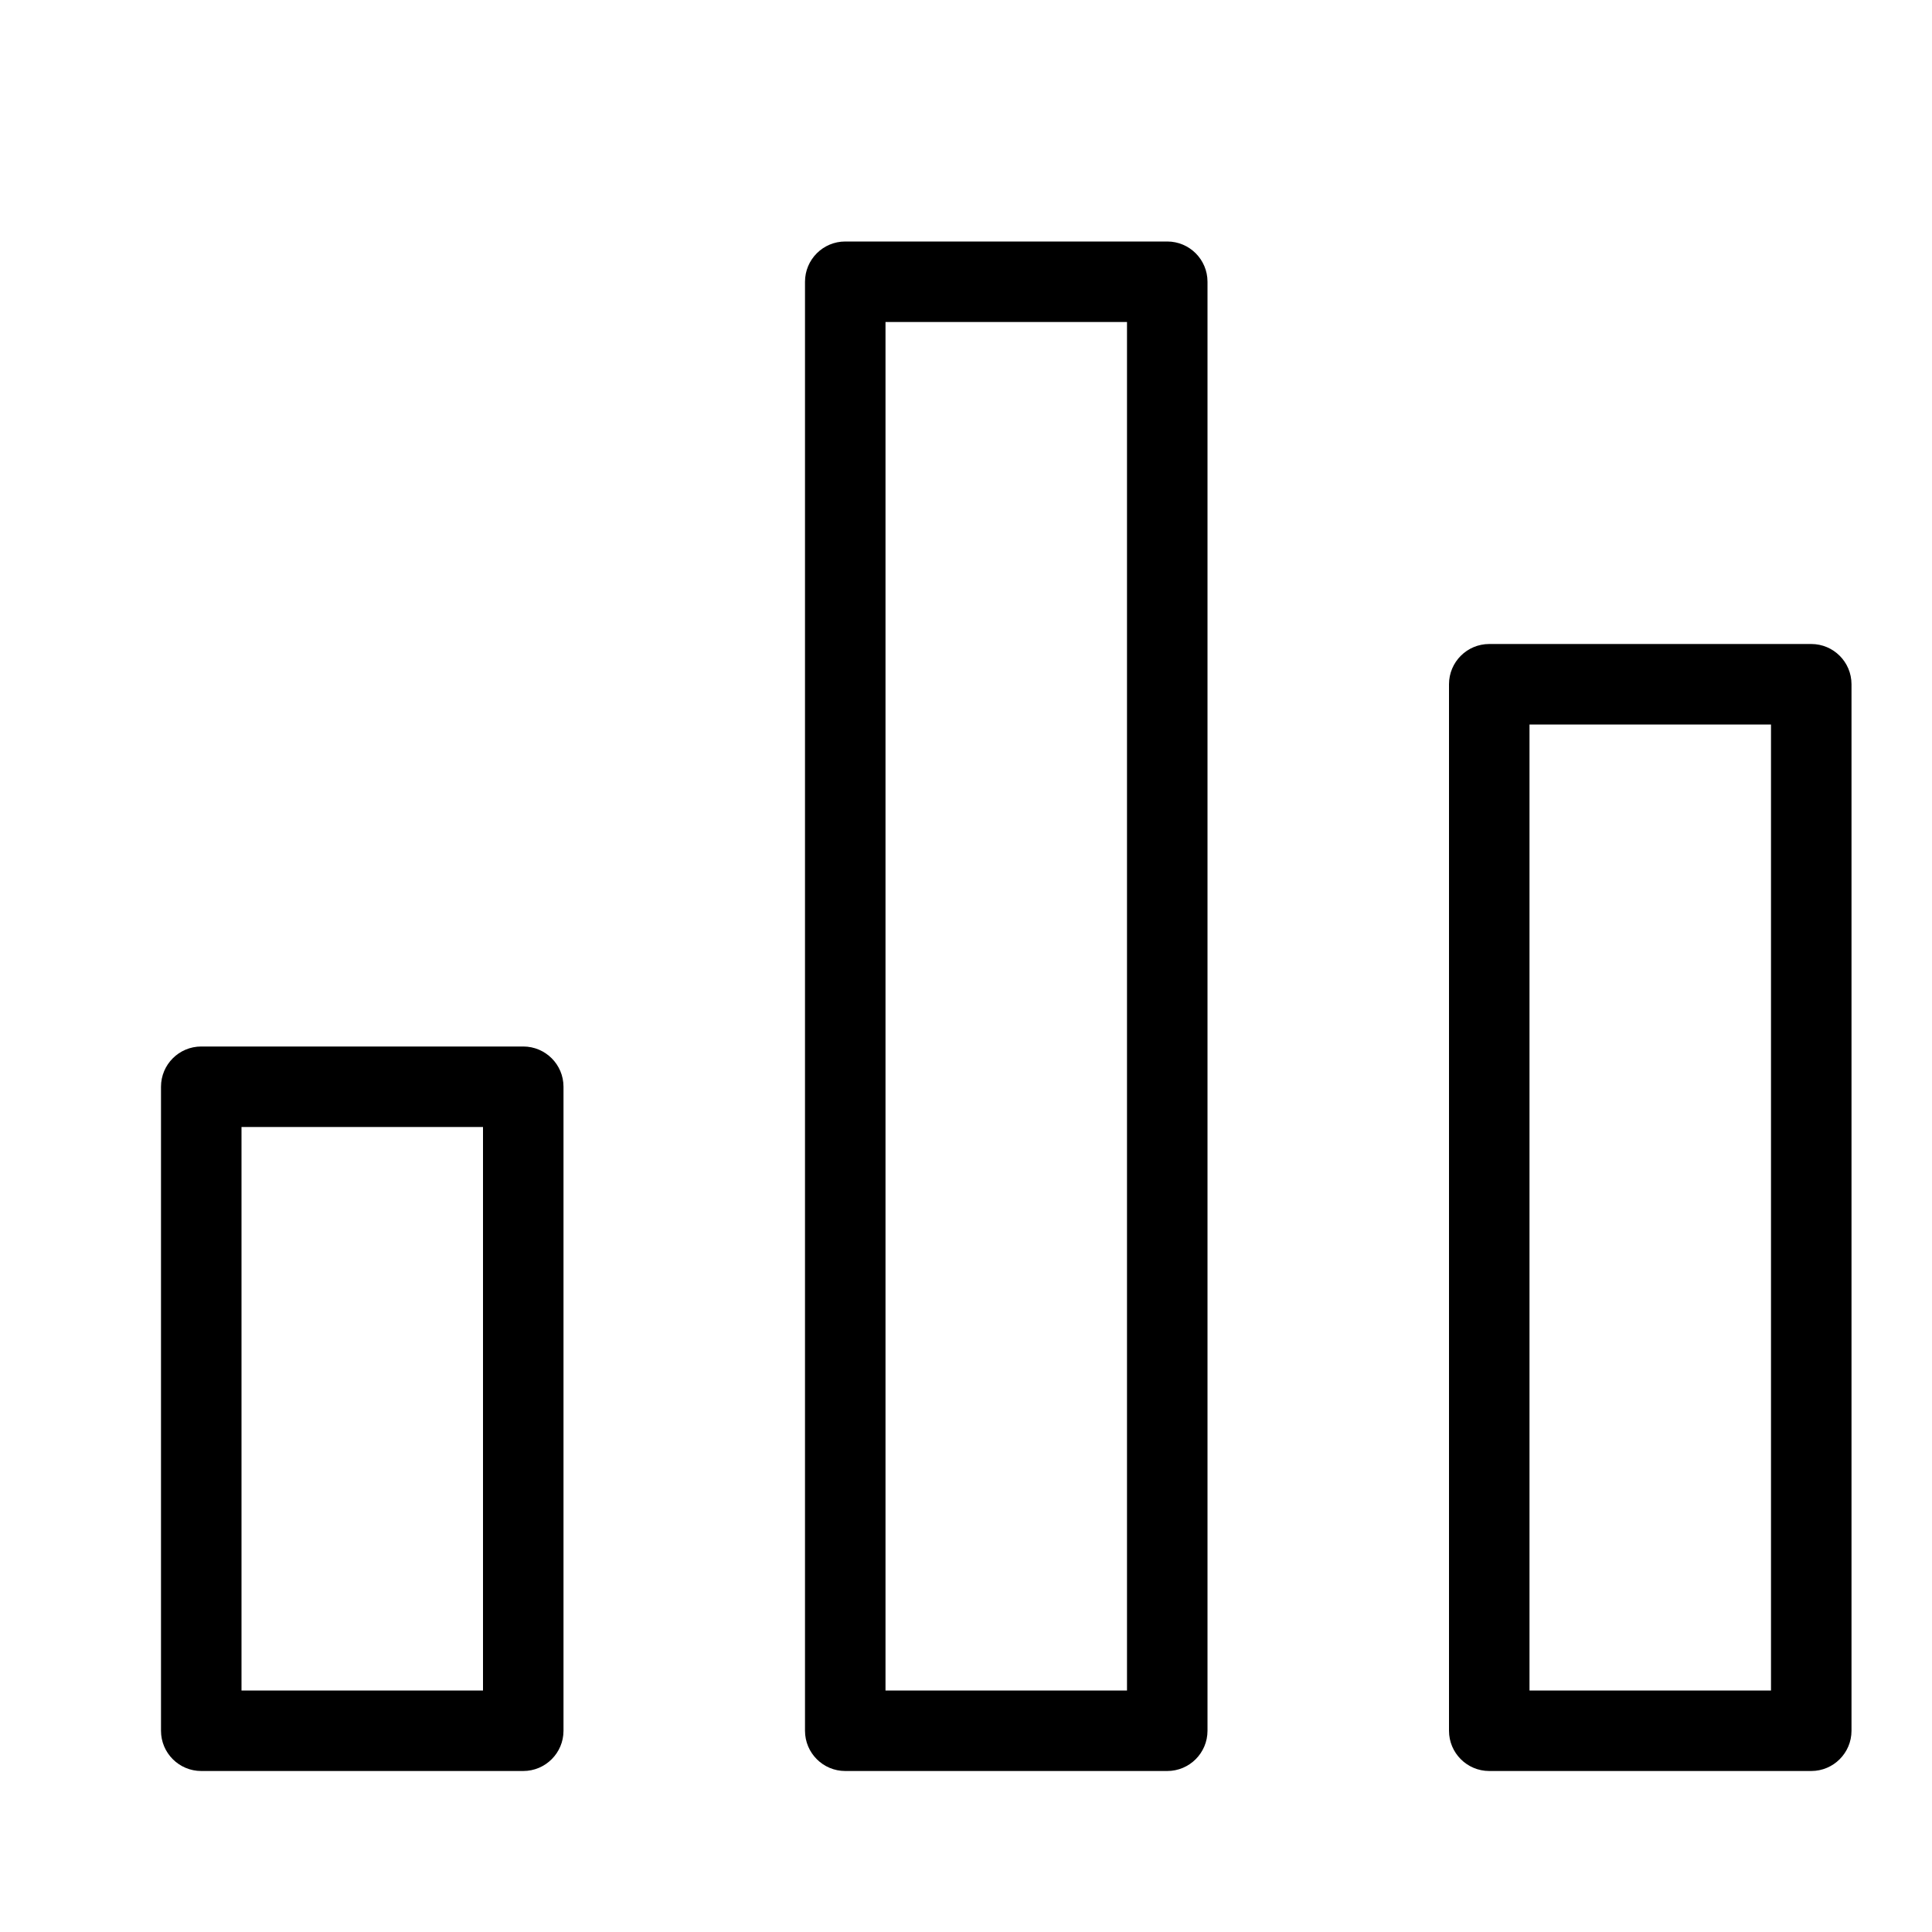 <?xml version="1.0" encoding="UTF-8"?>
<svg width="24px" height="24px" viewBox="0 0 24 24" version="1.1" xmlns="http://www.w3.org/2000/svg" xmlns:xlink="http://www.w3.org/1999/xlink">
    <!-- Generator: Sketch 55.2 (78181) - https://sketchapp.com -->
    <title>bar-chart-2</title>
    <desc>Created with Sketch.</desc>
    <g id="bar-chart-2" stroke="none" stroke-width="1" fill="none" fill-rule="evenodd">
        <path d="M10,3.5 C10,3.224 10.224,3 10.5,3 L14.5,3 C14.776,3 15,3.224 15,3.5 L15,21.5 C15,21.776 14.776,22 14.5,22 L10.5,22 C10.224,22 10,21.776 10,21.5 L10,3.5 Z M11,4 L11,21 L14,21 L14,4 L11,4 Z" id="Rectangle-path" fill="#000000" fill-rule="nonzero"></path>
        <path d="M18,8.5 C18,8.224 18.224,8 18.5,8 L22.5,8 C22.776,8 23,8.224 23,8.5 L23,21.5 C23,21.776 22.776,22 22.5,22 L18.5,22 C18.224,22 18,21.776 18,21.5 L18,8.5 Z M19,9 L19,21 L22,21 L22,9 L19,9 Z" id="Rectangle-path" fill="#000000" fill-rule="nonzero"></path>
        <path d="M2,13.5 C2,13.224 2.224,13 2.5,13 L6.5,13 C6.776,13 7,13.224 7,13.5 L7,21.5 C7,21.776 6.776,22 6.5,22 L2.5,22 C2.224,22 2,21.776 2,21.5 L2,13.5 Z M3,14 L3,21 L6,21 L6,14 L3,14 Z" id="Rectangle-path" fill="#000000" fill-rule="nonzero"></path>
    </g>
</svg>